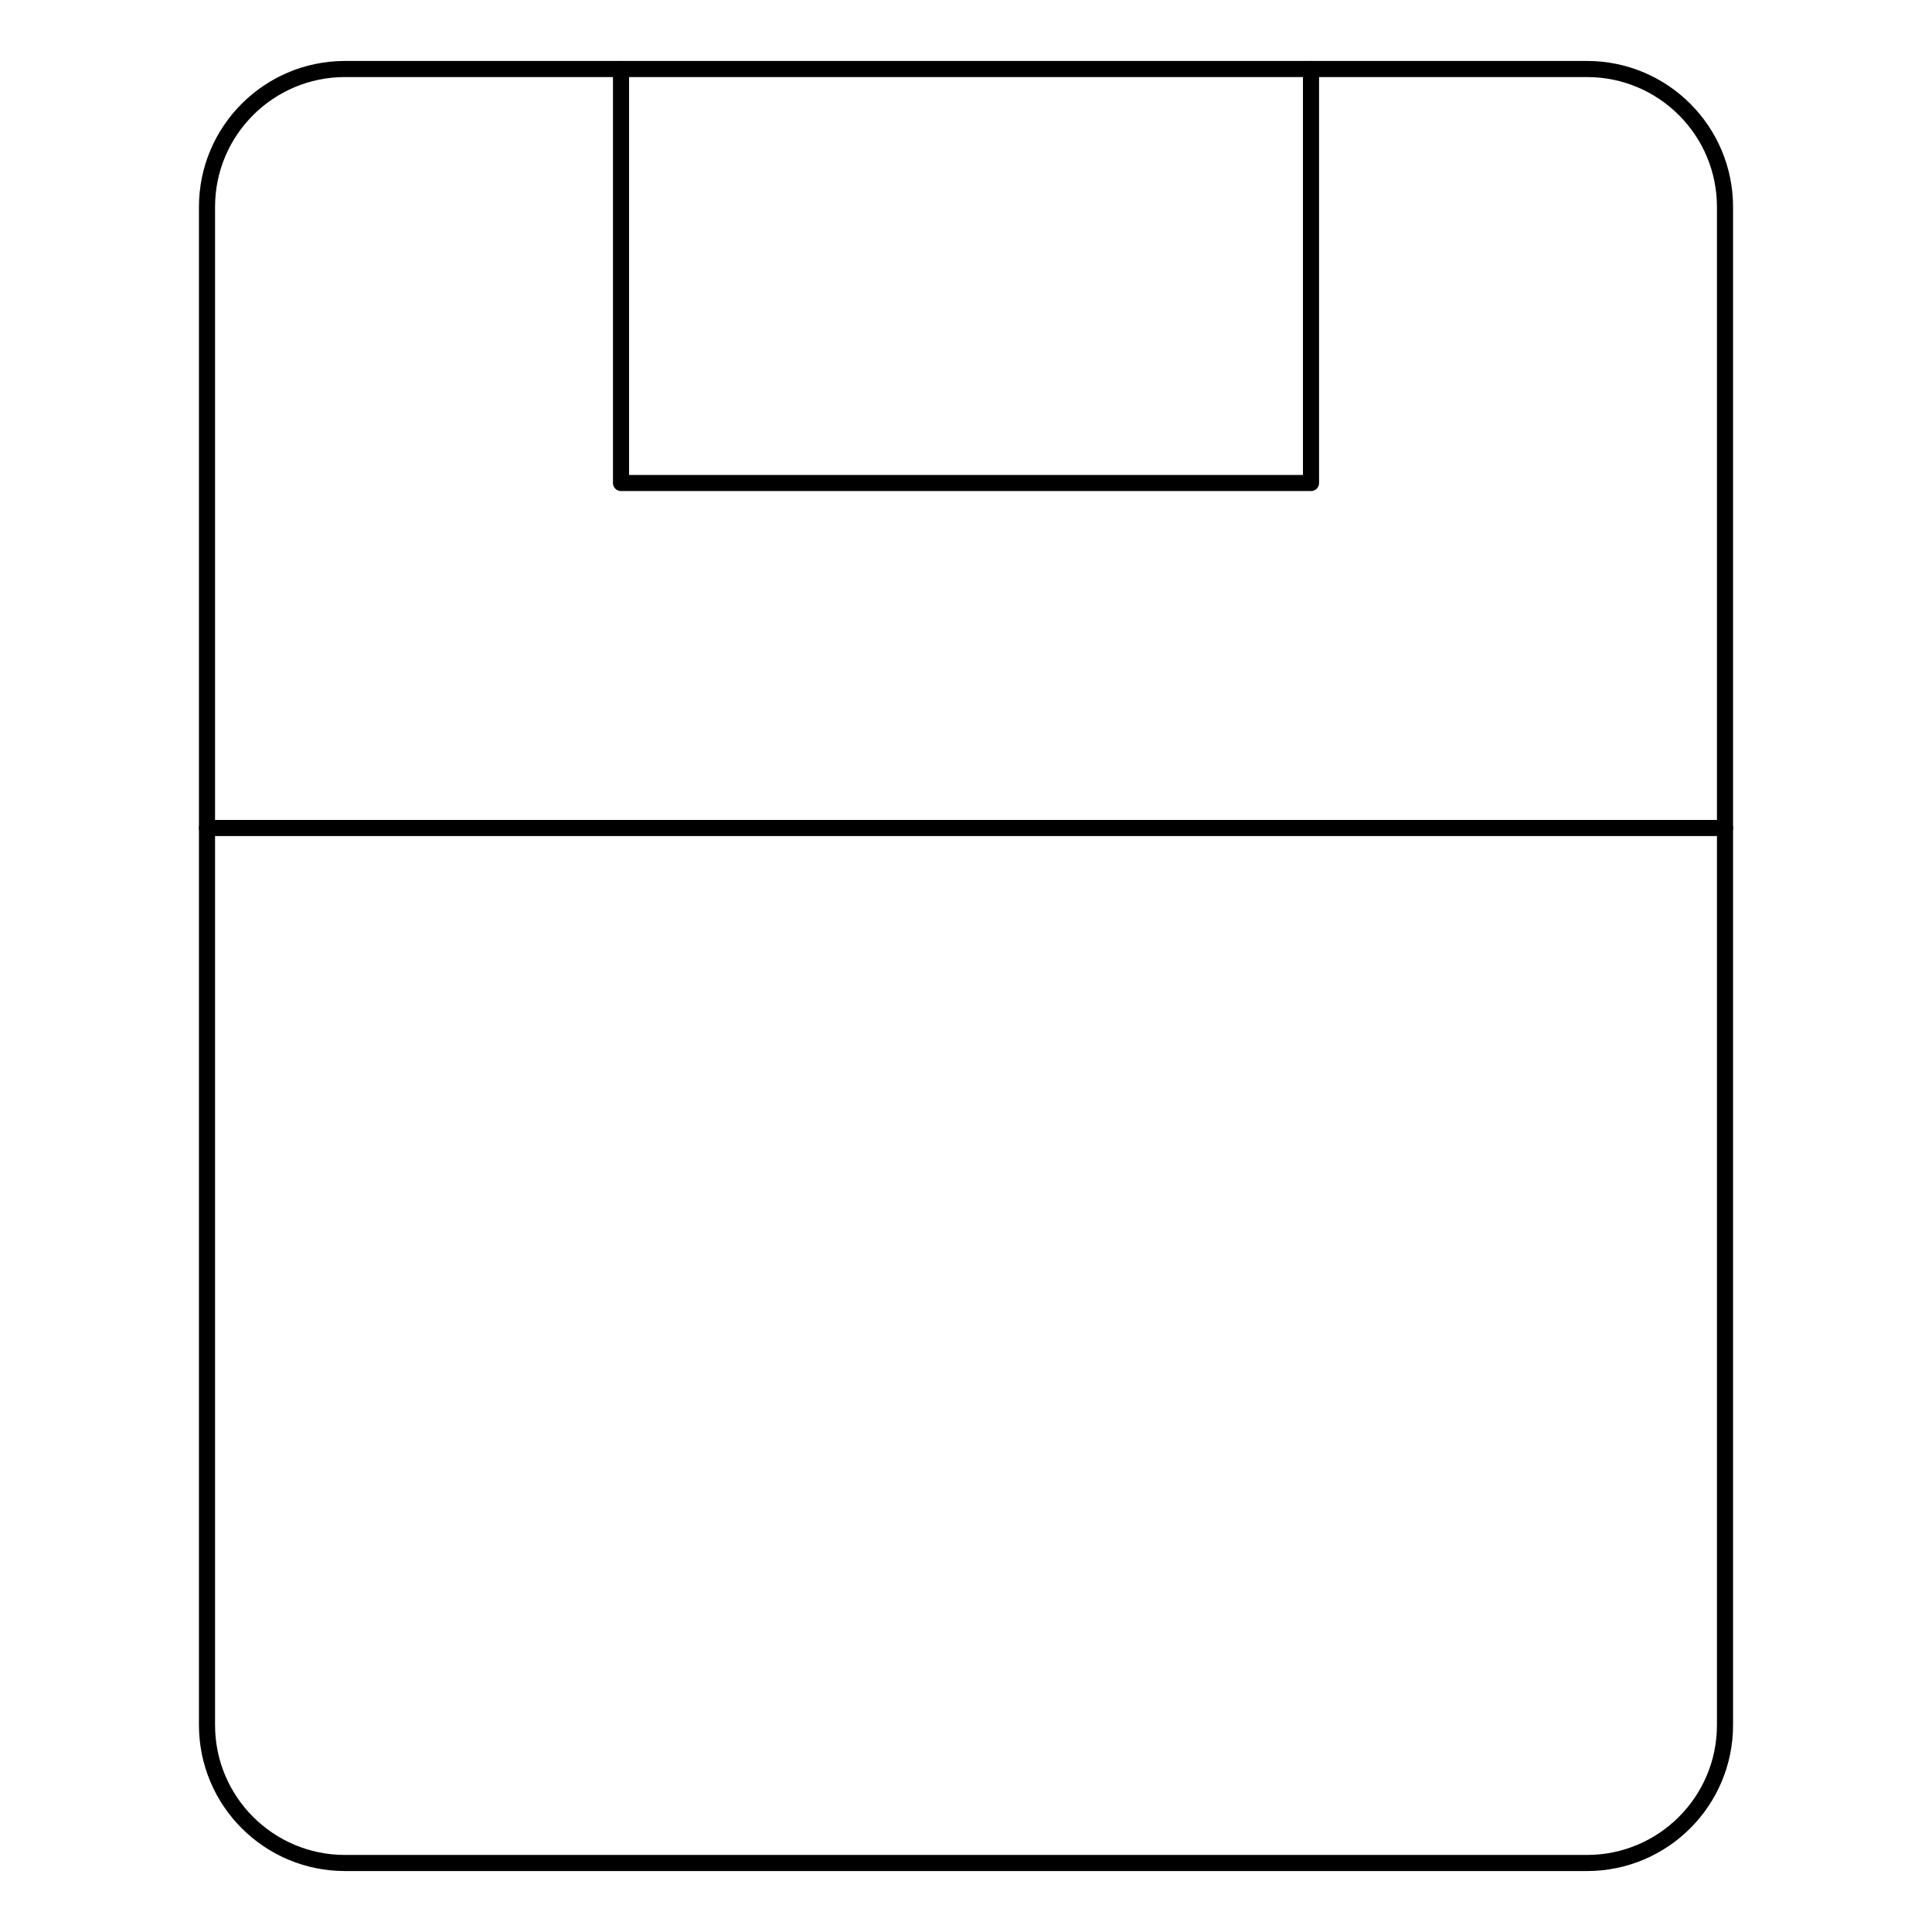 <svg width="120" height="120" viewBox="0 0 120 120" fill="none" xmlns="http://www.w3.org/2000/svg">
<path d="M98.572 4.286H21.429C16.695 4.286 12.857 8.123 12.857 12.857V107.143C12.857 111.877 16.695 115.714 21.429 115.714H98.572C103.305 115.714 107.143 111.877 107.143 107.143V12.857C107.143 8.123 103.305 4.286 98.572 4.286Z" stroke="#000001" stroke-linecap="round" stroke-linejoin="round"/>
<path d="M81.429 4.286V30H38.572V4.286" stroke="#000001" stroke-linecap="round" stroke-linejoin="round"/>
<path d="M12.857 51.429H107.143" stroke="#000001" stroke-linecap="round" stroke-linejoin="round"/>
</svg>
